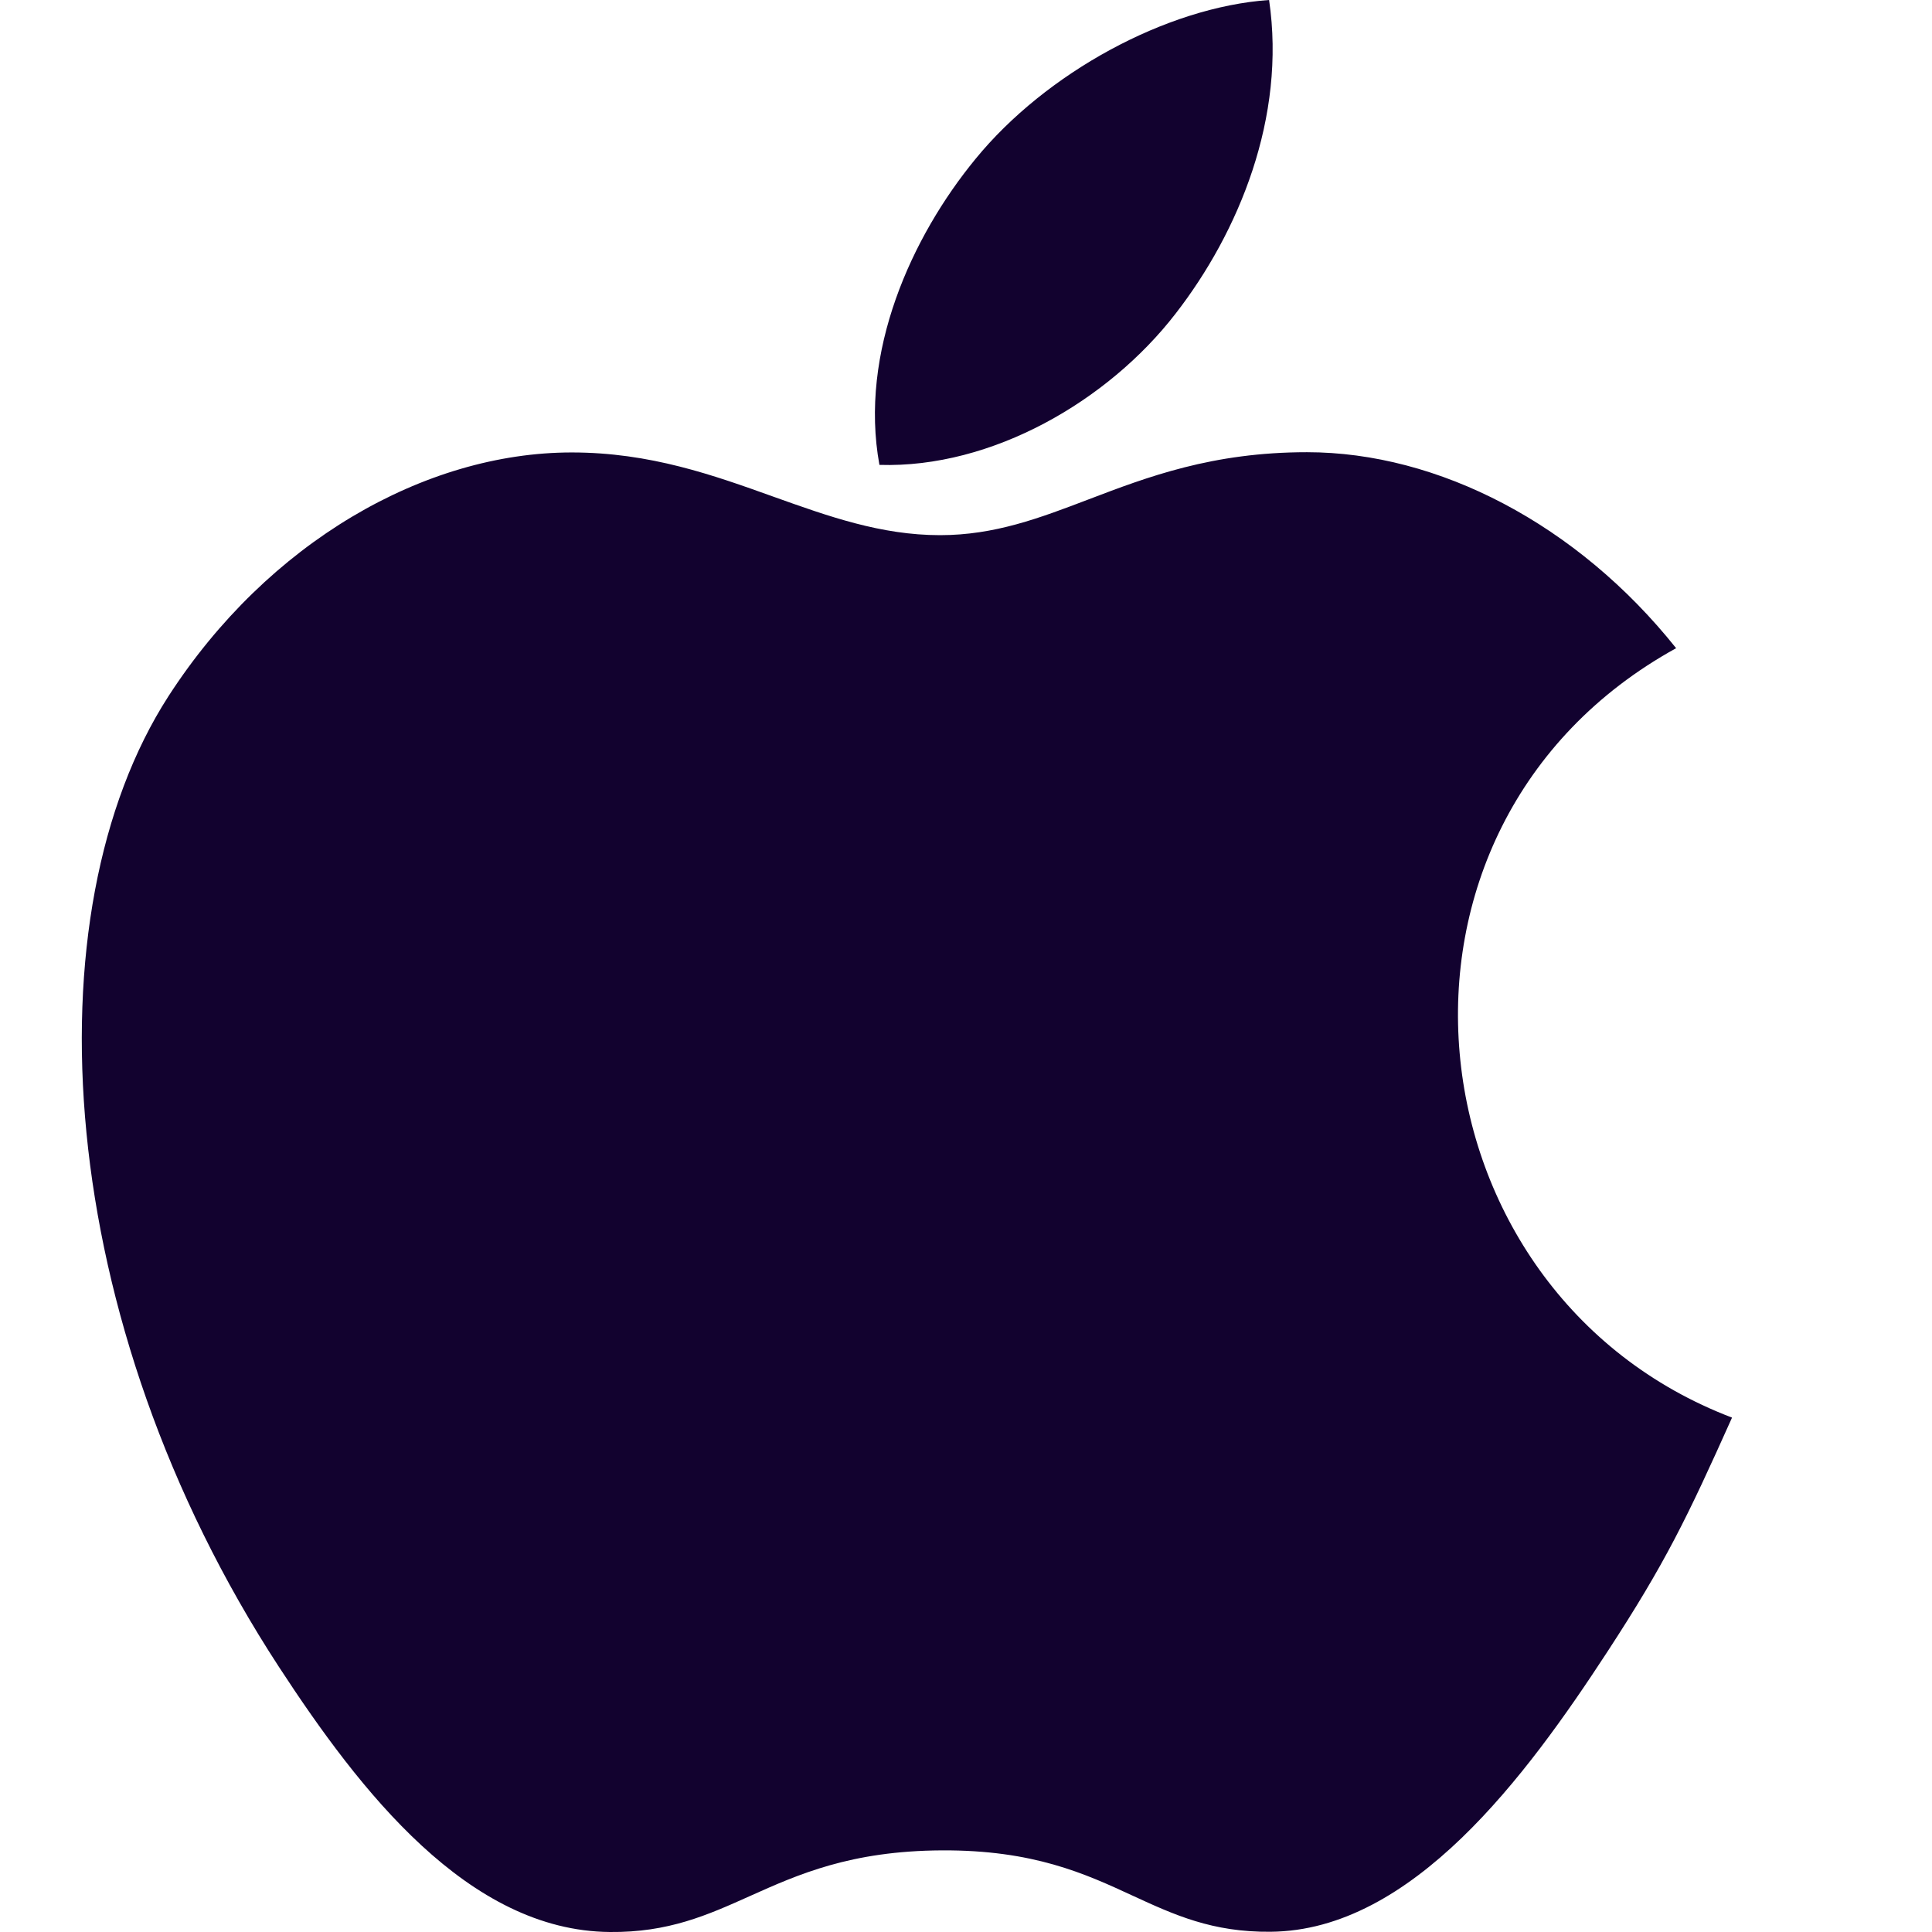 <svg width="16" height="16" viewBox="0 0 16 16" fill="none" xmlns="http://www.w3.org/2000/svg">
<path fill-rule="evenodd" clip-rule="evenodd" d="M10.51 0C10.653 0.972 10.258 1.924 9.736 2.597C9.178 3.32 8.215 3.879 7.283 3.85C7.113 2.919 7.549 1.961 8.079 1.316C8.66 0.605 9.657 0.059 10.51 0ZM10.824 3.745C11.911 3.745 13.062 4.341 13.881 5.368C11.196 6.849 11.631 10.707 14.344 11.74C13.971 12.572 13.792 12.943 13.311 13.68C12.64 14.708 11.695 15.989 10.522 15.998C10.04 16.003 9.723 15.857 9.382 15.7C8.987 15.517 8.558 15.32 7.8 15.324C7.045 15.328 6.61 15.523 6.209 15.703C5.859 15.86 5.536 16.005 5.05 16C3.878 15.99 2.982 14.834 2.311 13.806C0.436 10.933 0.238 7.56 1.395 5.766C2.218 4.492 3.516 3.747 4.735 3.747C5.384 3.747 5.908 3.935 6.407 4.114C6.861 4.276 7.295 4.432 7.785 4.432C8.238 4.432 8.611 4.29 9.017 4.135C9.505 3.949 10.041 3.745 10.824 3.745Z" fill="#12022F"/>
</svg>
